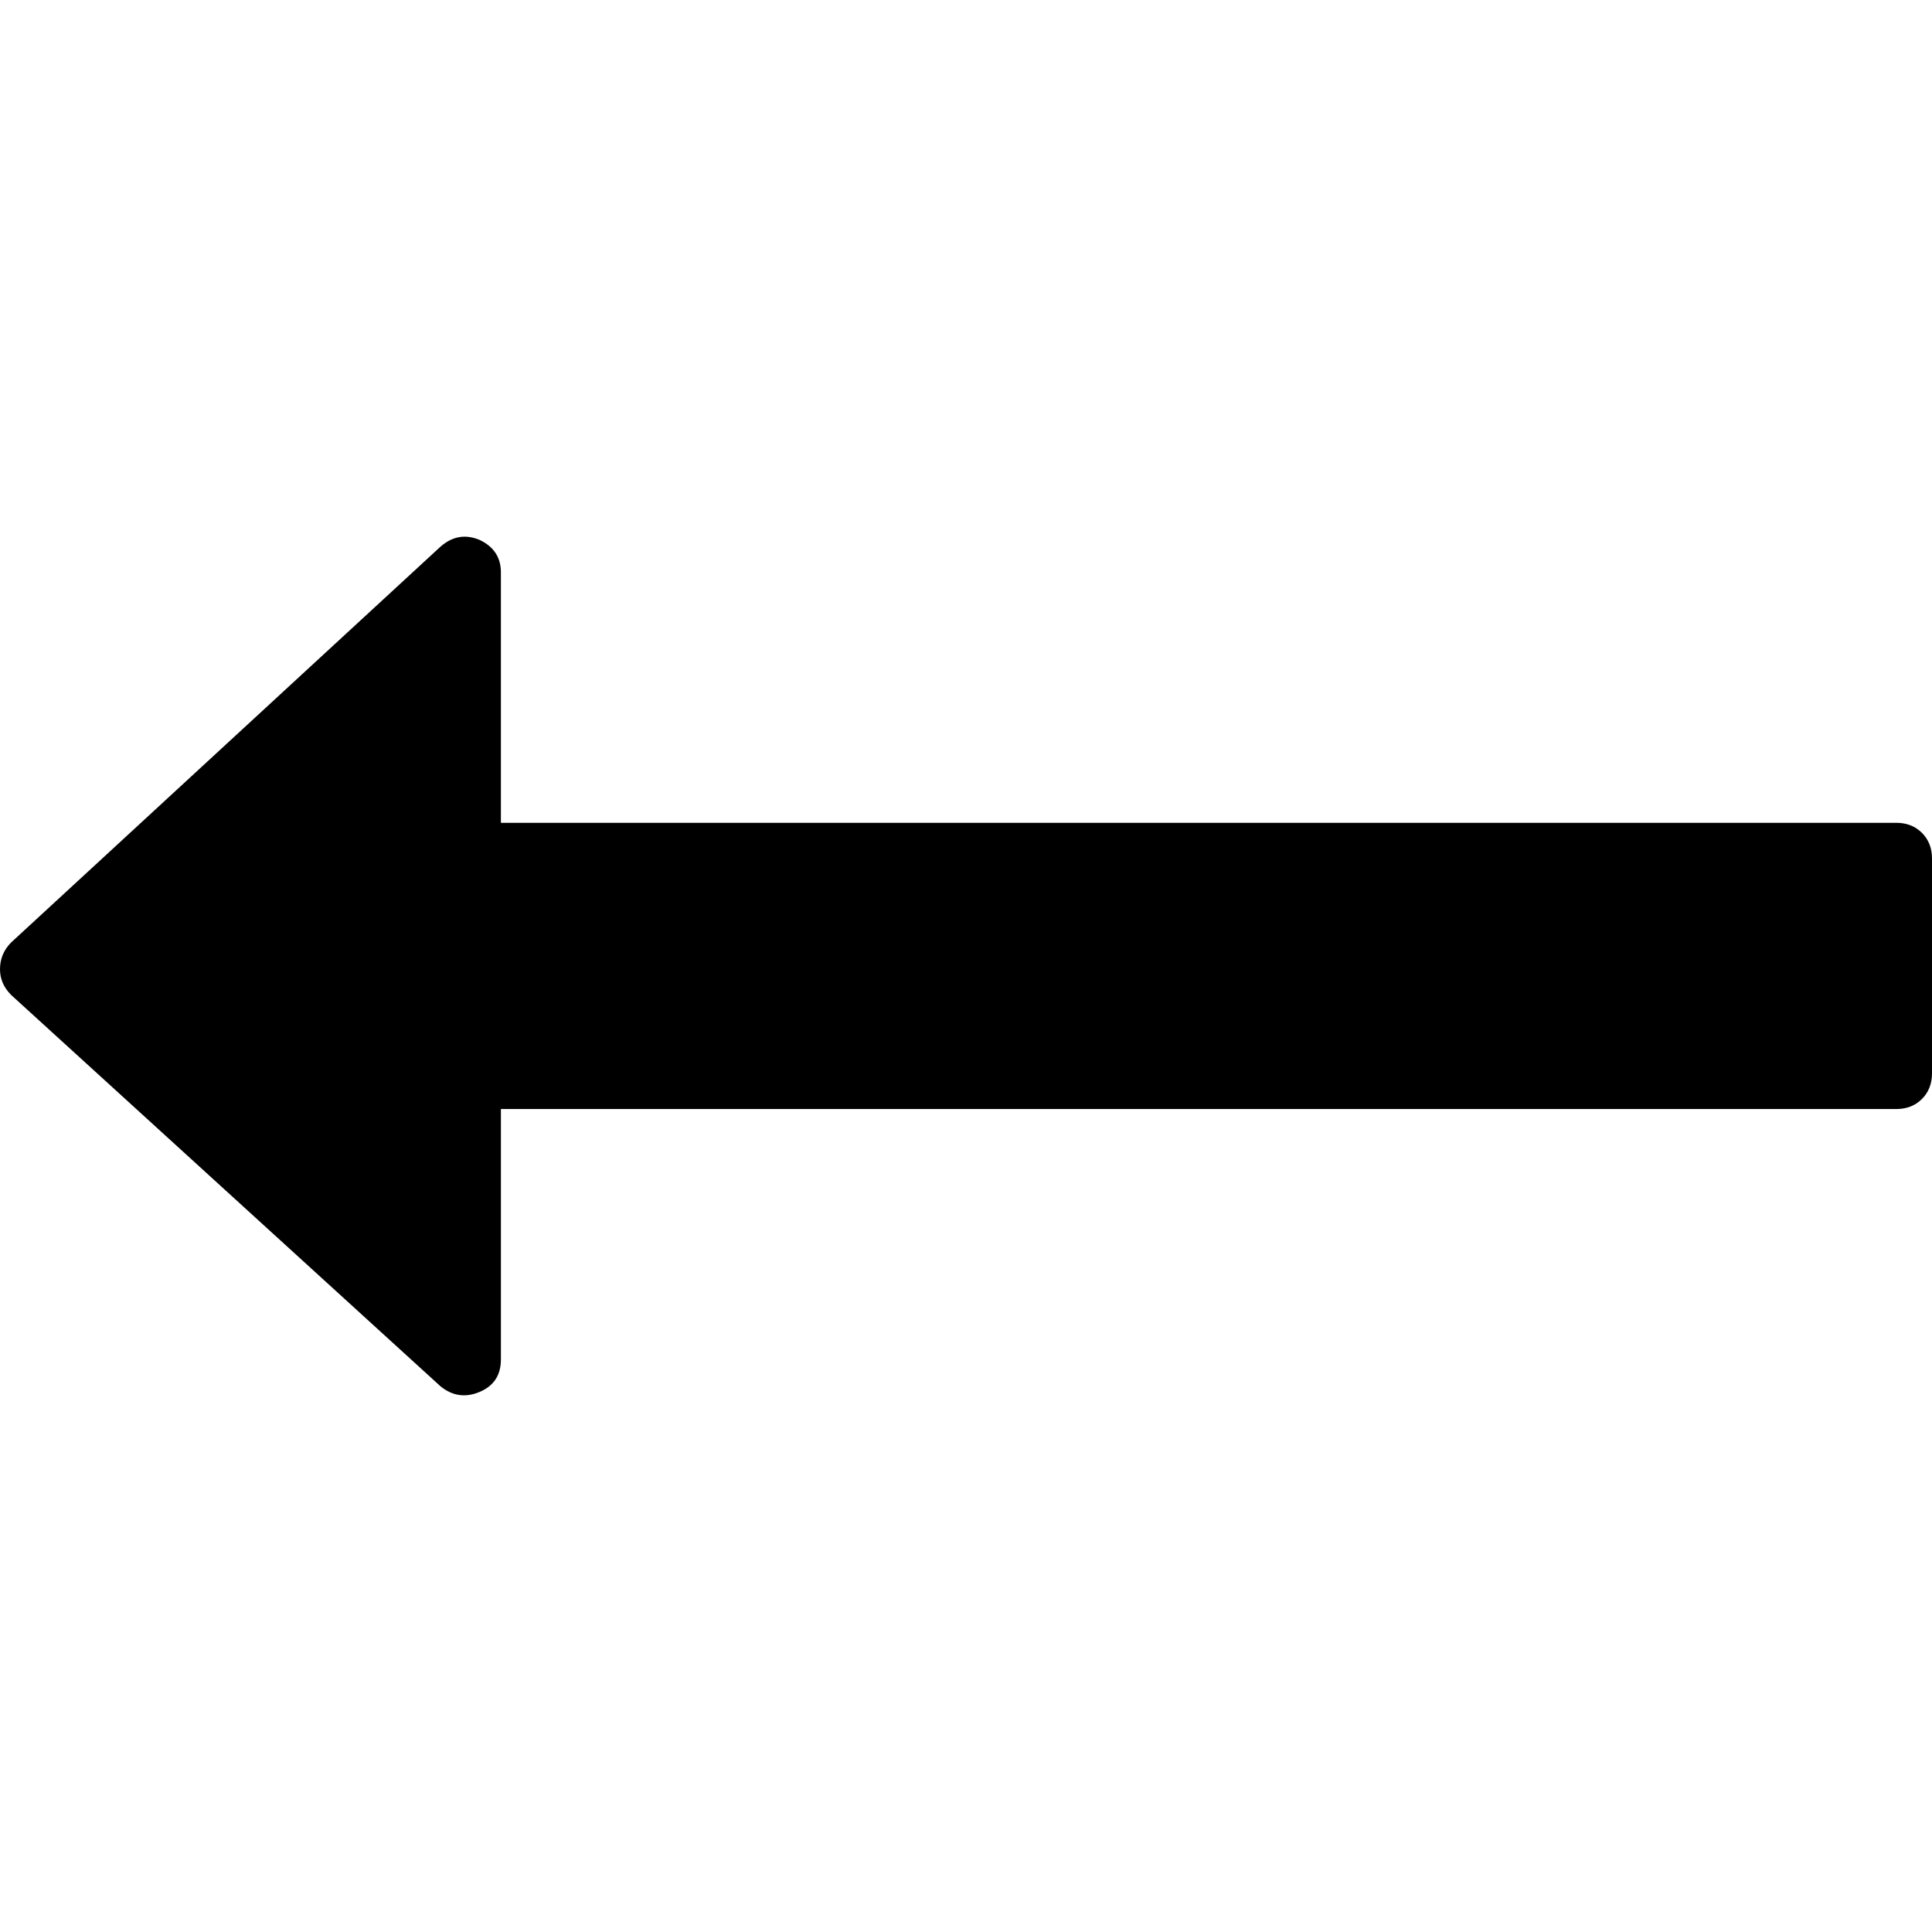 <svg xmlns="http://www.w3.org/2000/svg" viewBox="0 0 493.353 493.352" fill="currentColor"><path d="M490.786 212.678c-1.718-1.713-3.901-2.568-6.57-2.568H127.907v-63.953c0-3.809-1.812-6.567-5.424-8.28-3.621-1.521-6.952-.949-9.995 1.713L2.853 240.658C.95 242.564 0 244.848 0 247.511c0 2.474.95 4.665 2.853 6.567l109.636 99.928c3.046 2.474 6.377 2.956 9.995 1.427 3.612-1.52 5.424-4.278 5.424-8.278v-63.953h356.315c2.663 0 4.854-.859 6.564-2.567 1.711-1.711 2.566-3.897 2.566-6.563v-54.821c.003-2.665-.856-4.858-2.567-6.573z"/></svg>